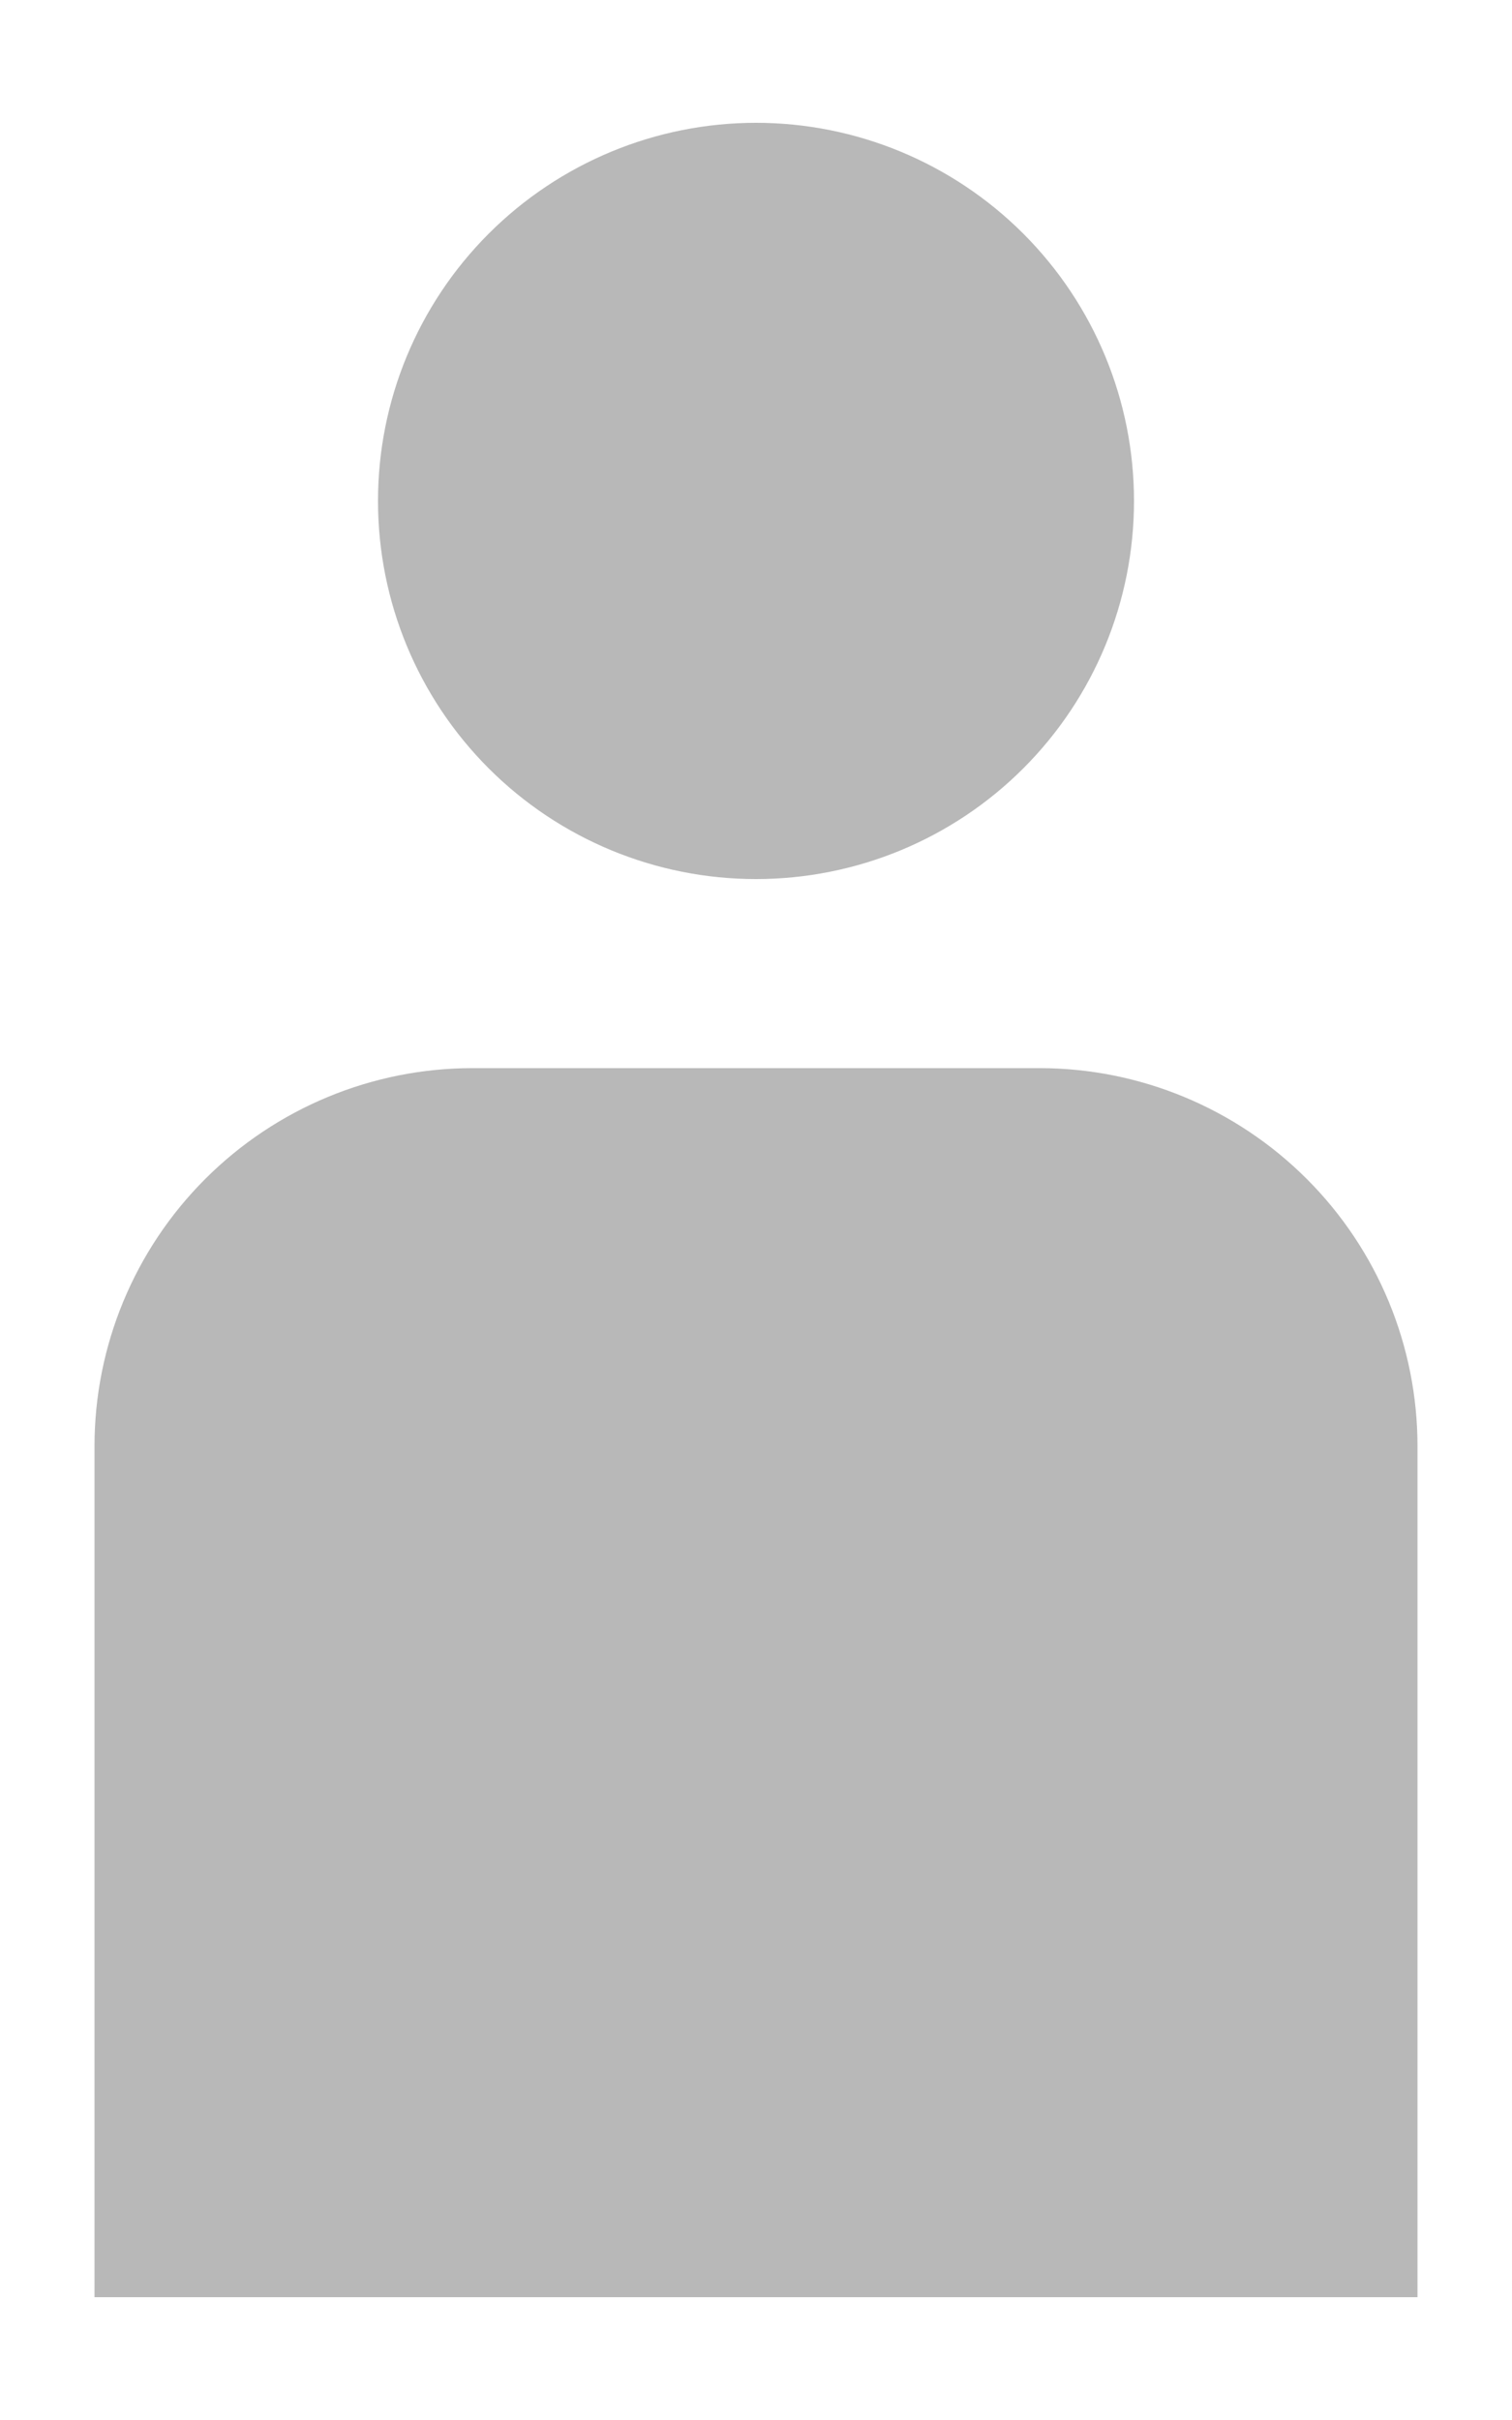 <svg width="10" height="16" viewBox="0 0 10 16" fill="none" xmlns="http://www.w3.org/2000/svg">
<path d="M5 0.812C5.663 0.812 6.299 1.076 6.768 1.545C7.237 2.014 7.5 2.649 7.5 3.312C7.5 3.976 7.237 4.611 6.768 5.08C6.299 5.549 5.663 5.812 5 5.812C4.337 5.812 3.701 5.549 3.232 5.08C2.763 4.611 2.5 3.976 2.5 3.312C2.5 2.649 2.763 2.014 3.232 1.545C3.701 1.076 4.337 0.812 5 0.812ZM3.125 7.062H6.875C7.538 7.062 8.174 7.326 8.643 7.795C9.112 8.264 9.375 8.899 9.375 9.562V15.188H7.5H2.5H0.625V9.562C0.625 8.899 0.888 8.264 1.357 7.795C1.826 7.326 2.462 7.062 3.125 7.062Z" fill="#B8B8B8"/>
</svg>
